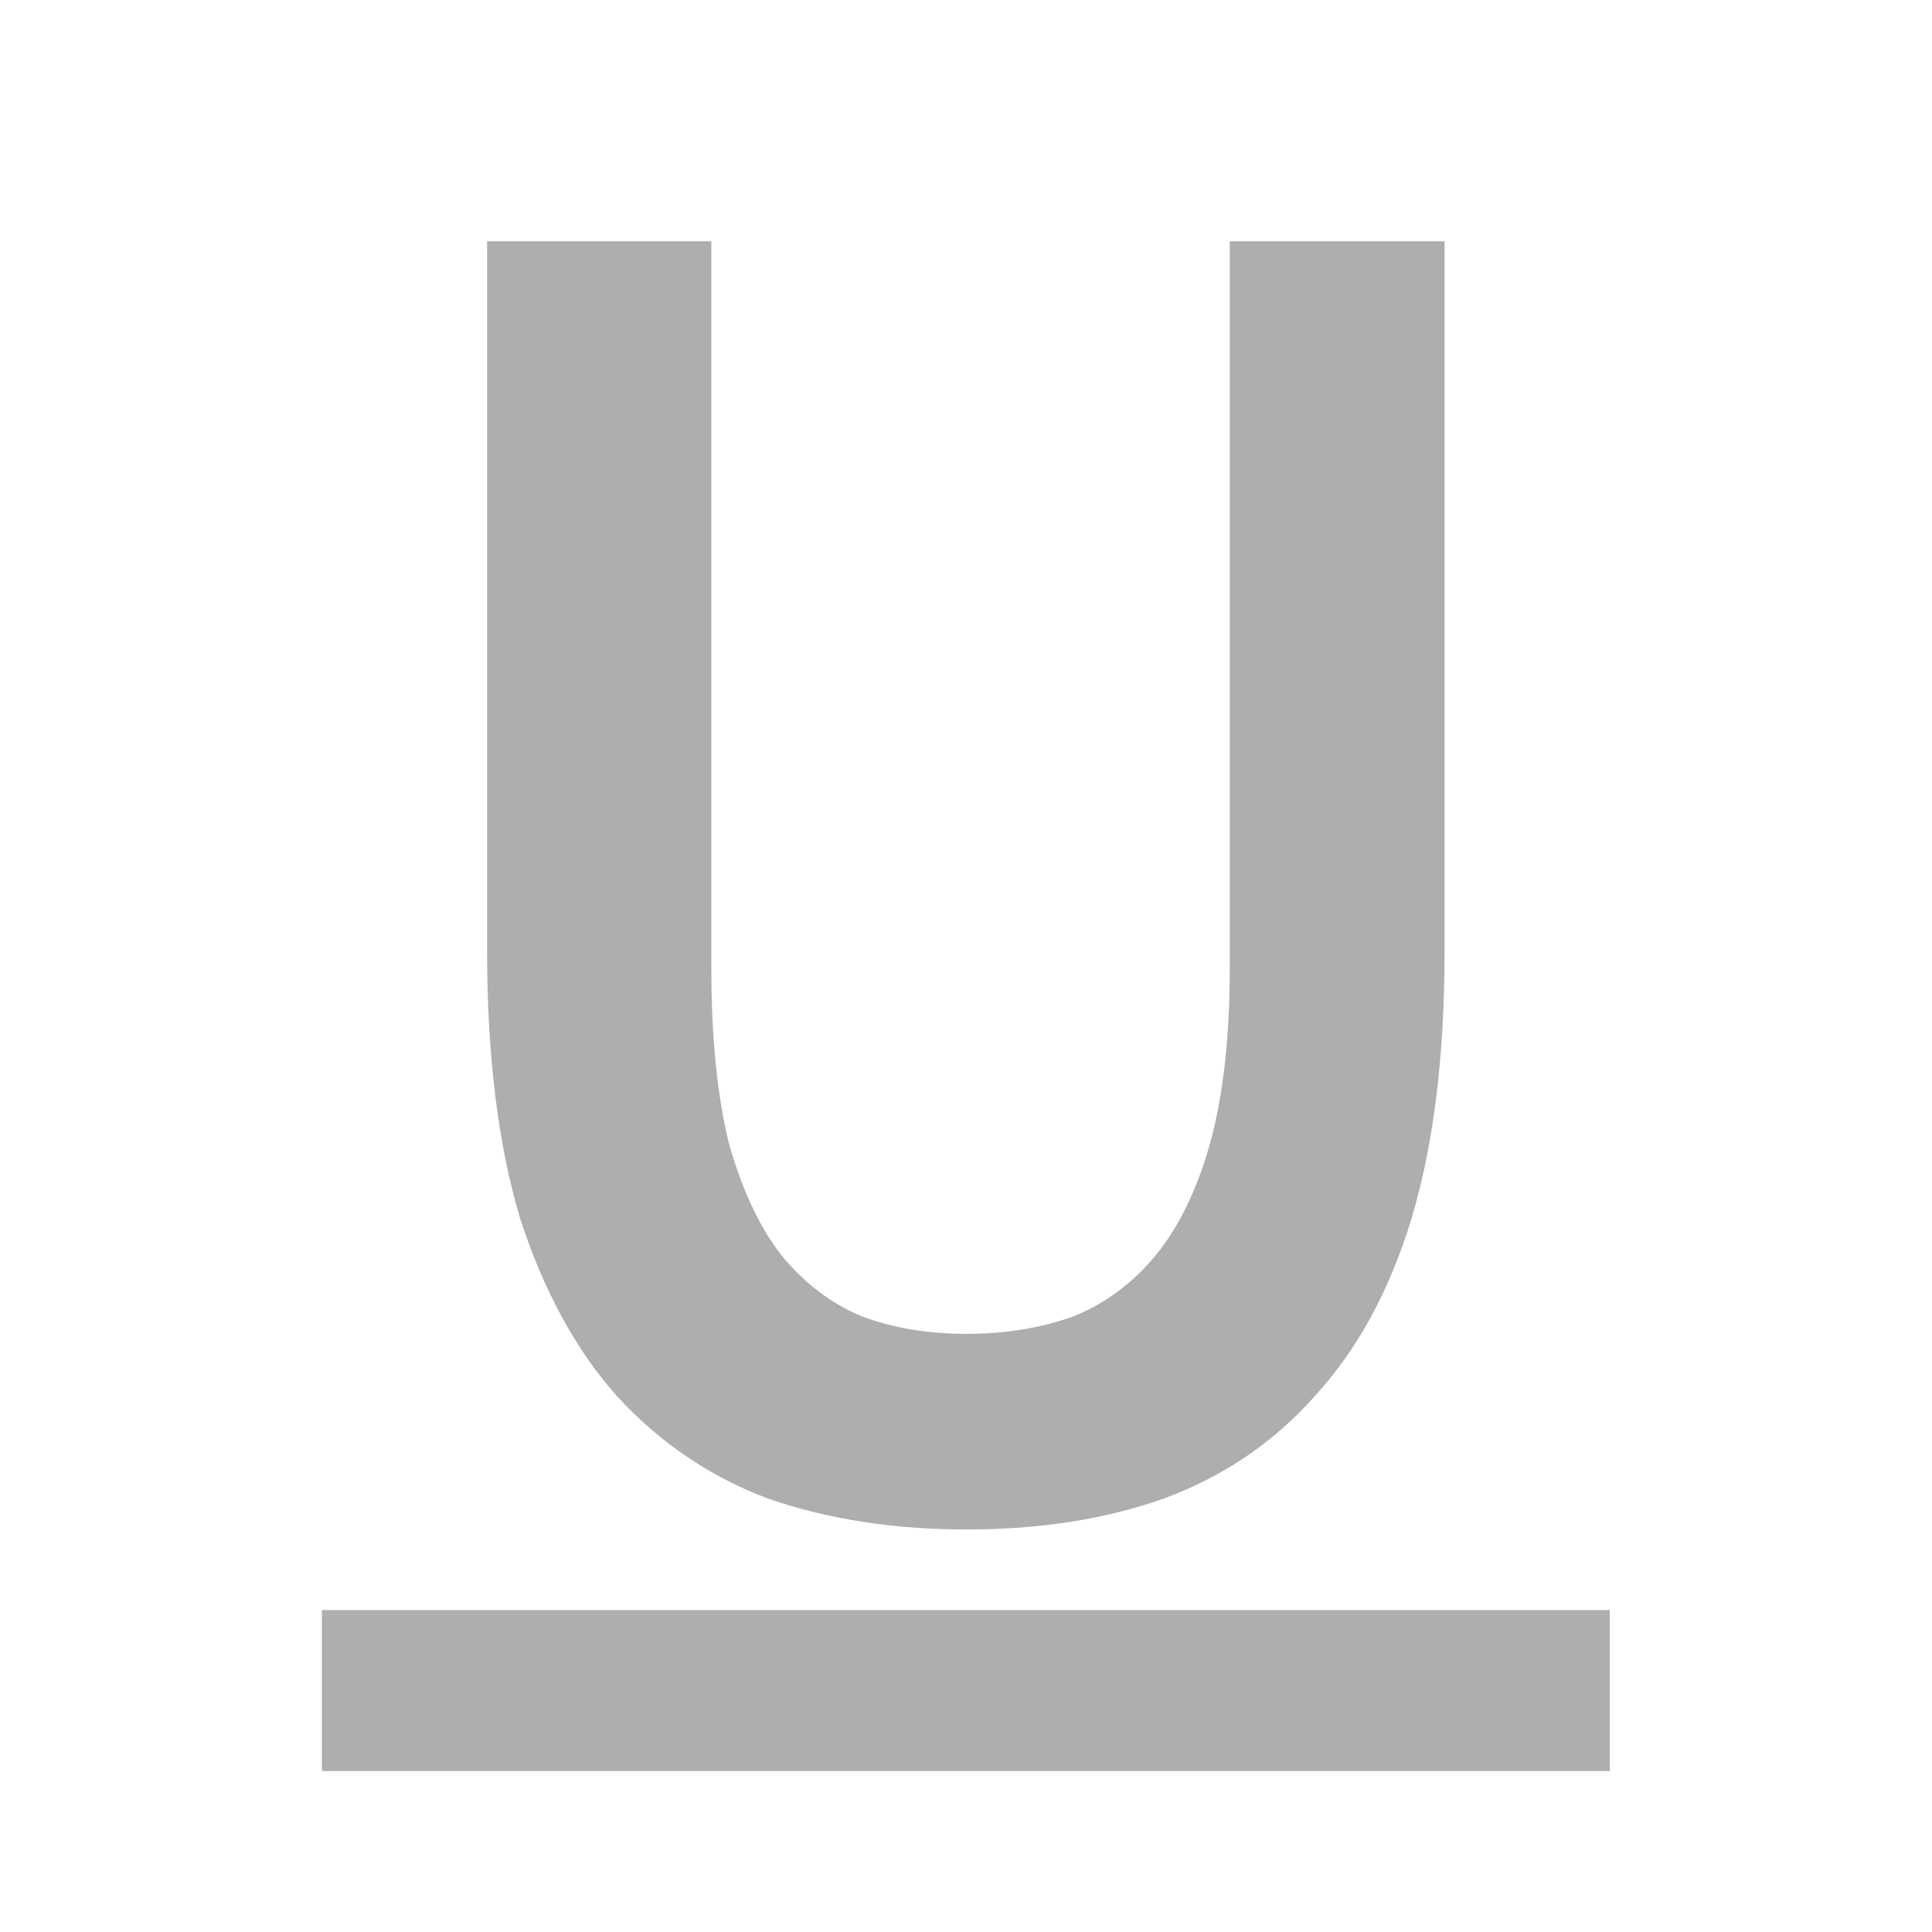 <?xml version="1.0" encoding="UTF-8"?>
<svg width="24" height="24" version="1.1" viewBox="0 0 6.35 6.35" xmlns="http://www.w3.org/2000/svg">
 <path d="m3.178 5.027q-0.362 0-0.655-0.102-0.286-0.108-0.496-0.337-0.203-0.229-0.318-0.585-0.108-0.362-0.108-0.877v-2.333h0.737v2.39q0 0.337 0.057 0.572 0.064 0.229 0.172 0.369 0.114 0.14 0.267 0.203 0.153 0.057 0.343 0.057 0.191 0 0.35-0.057 0.159-0.064 0.273-0.203 0.114-0.14 0.178-0.369 0.064-0.235 0.064-0.572v-2.39h0.706v2.333q0 0.515-0.108 0.877-0.108 0.356-0.318 0.585-0.203 0.229-0.496 0.337-0.286 0.102-0.648 0.102z" fill="#aeaeae" stroke-opacity=".78" stroke-width=".477"/>
 <rect x="1.058" y="5.292" width="4.233" height=".529" fill="#aeaeae" stroke-width="1.217"/>
</svg>
